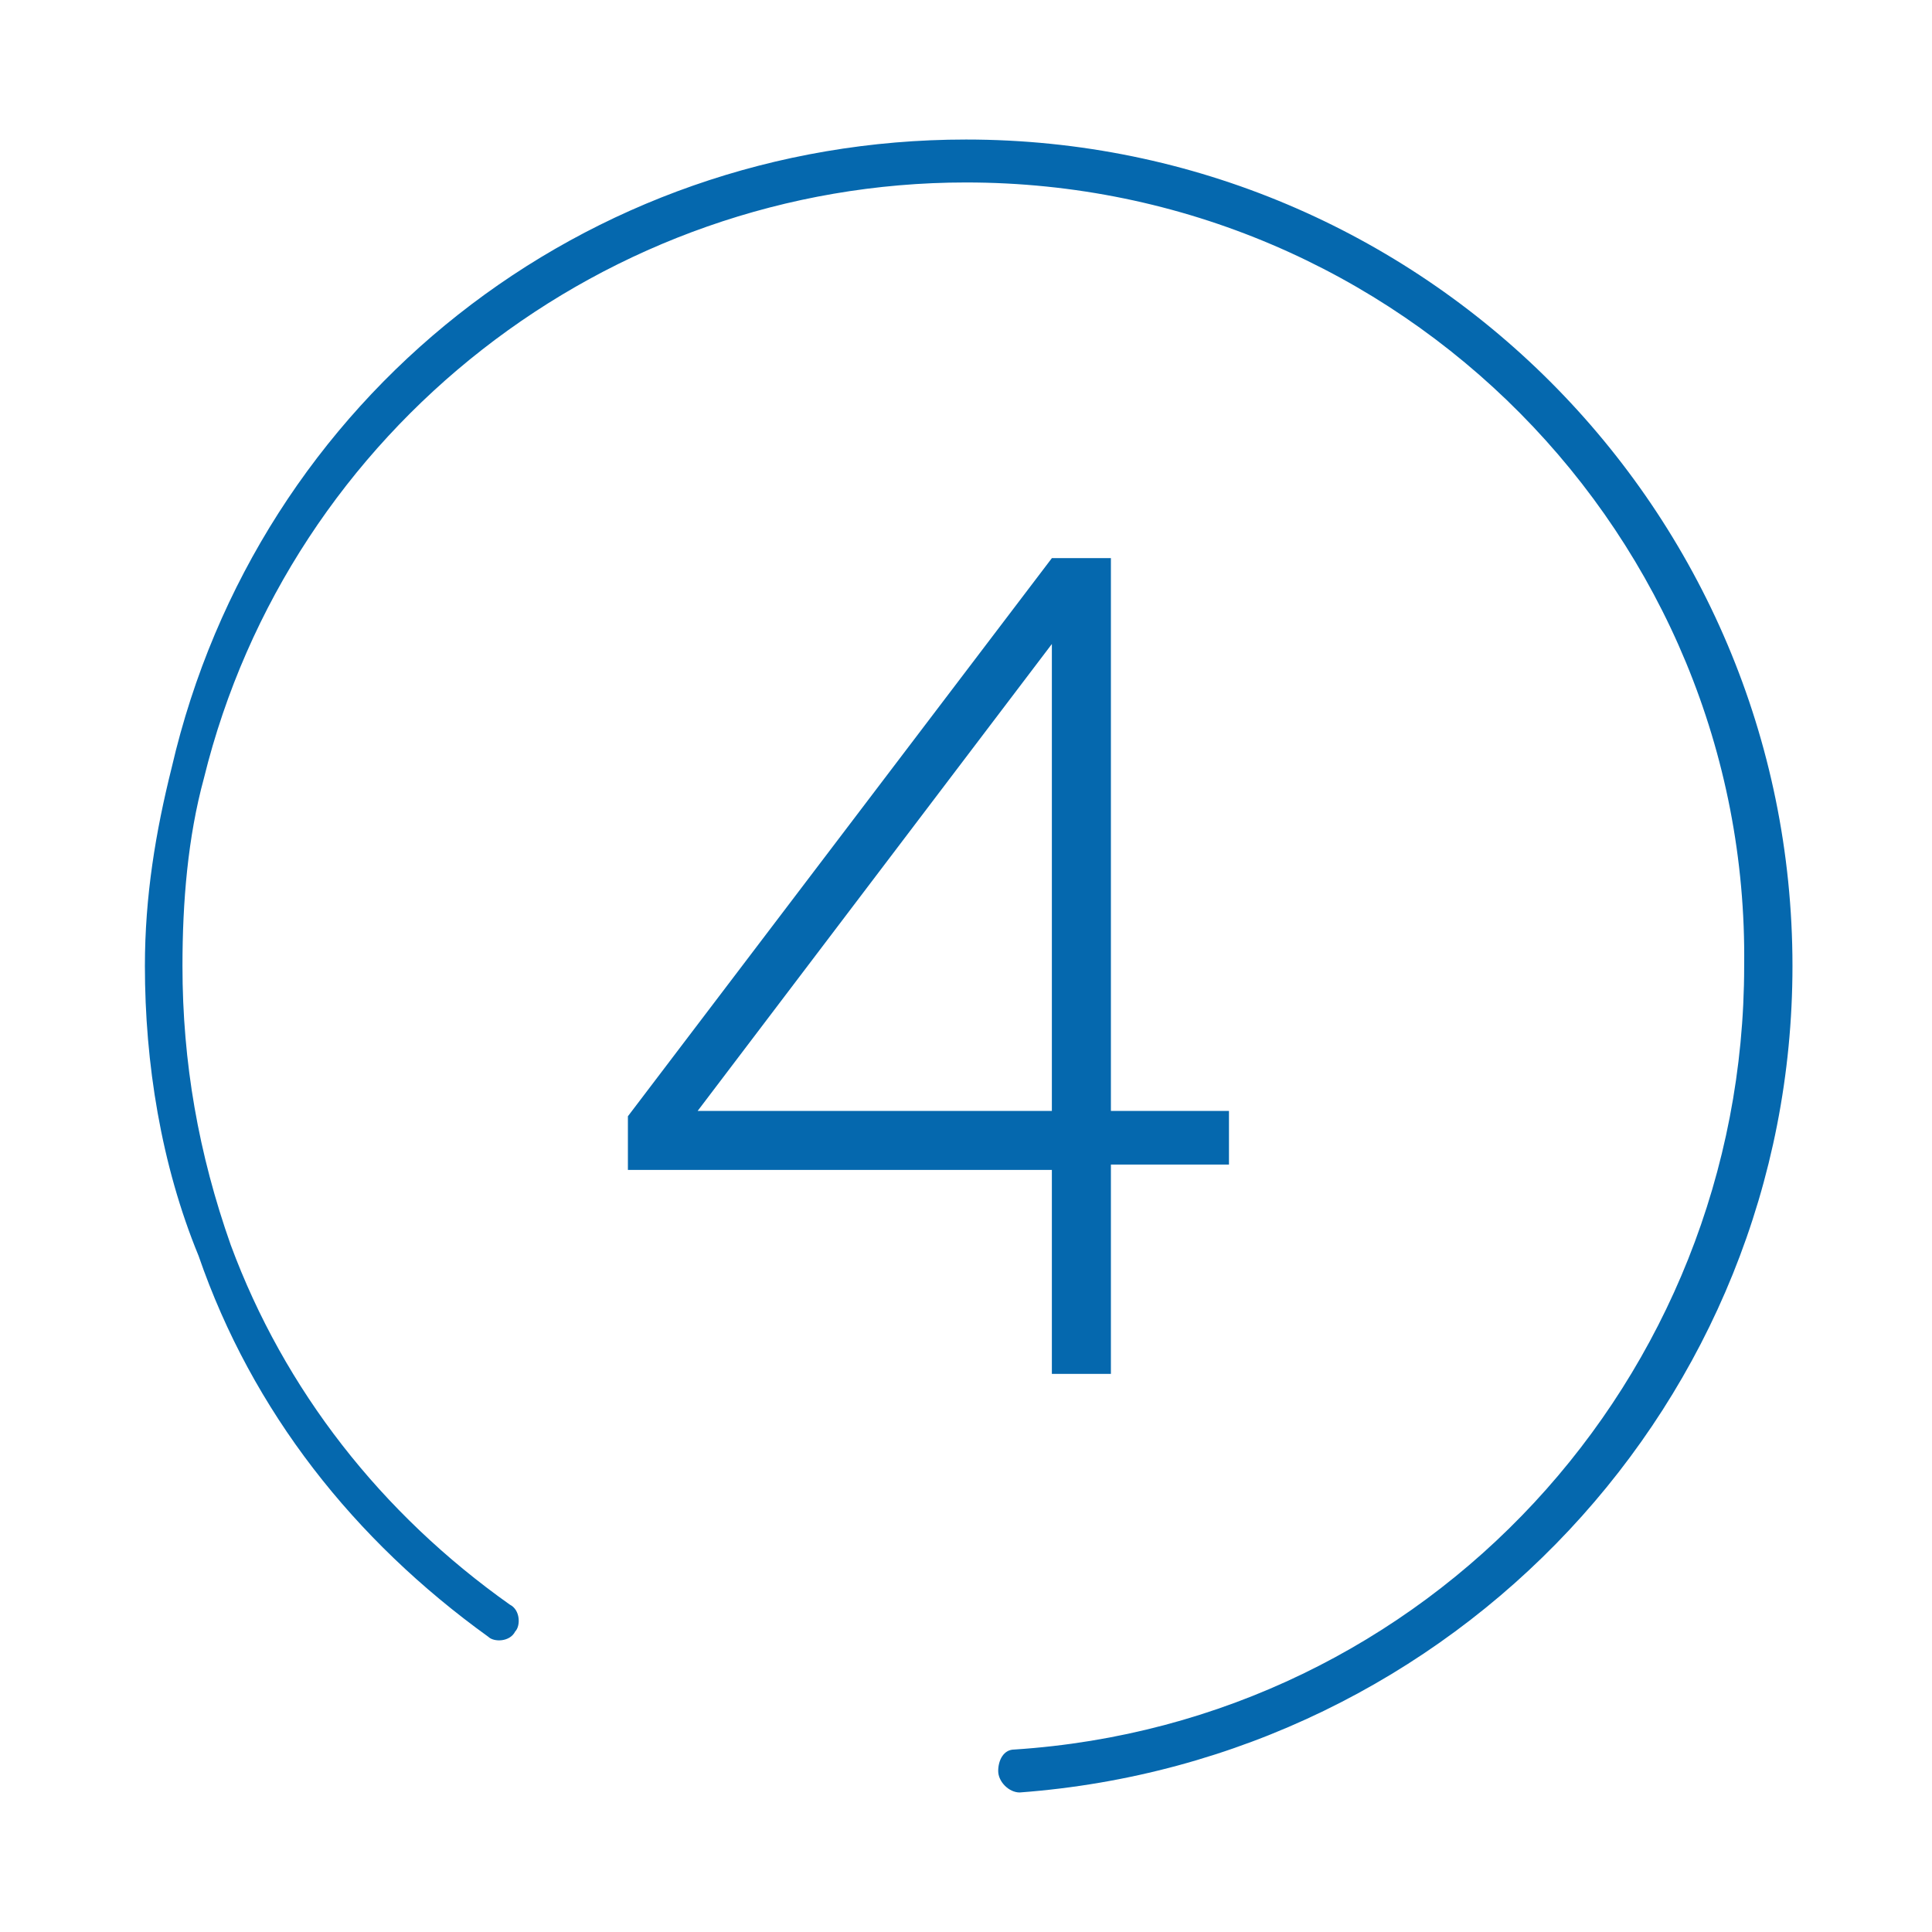 <svg xmlns="http://www.w3.org/2000/svg" viewBox="0 0 36 36">
  <path fill="#0568ae" d="M19 33.4c-.2 0-.4-.2-.4-.4s.1-.4.3-.4c7.7-.5 13.6-6.9 13.6-14.6.1-8-6.4-14.6-14.5-14.6C11.3 3.4 5.4 8 3.8 14.5c-.3 1.1-.4 2.3-.4 3.5 0 1.8.3 3.5.9 5.2 1 2.7 2.8 5 5.2 6.7.2.1.2.4.1.5-.1.2-.4.2-.5.1-2.5-1.8-4.4-4.2-5.4-7.1-.7-1.7-1-3.6-1-5.4 0-1.3.2-2.5.5-3.7C4.8 7.4 10.9 2.6 18 2.6c8.5 0 15.4 6.9 15.4 15.4 0 8.1-6.3 14.8-14.4 15.4zm.6-7.7v-3.9h-7.9v-1l7.9-10.4h1.1v10.3h2.2v1h-2.2v3.9h-1.1zm0-5V12L13 20.7h6.6z"/>
</svg>
